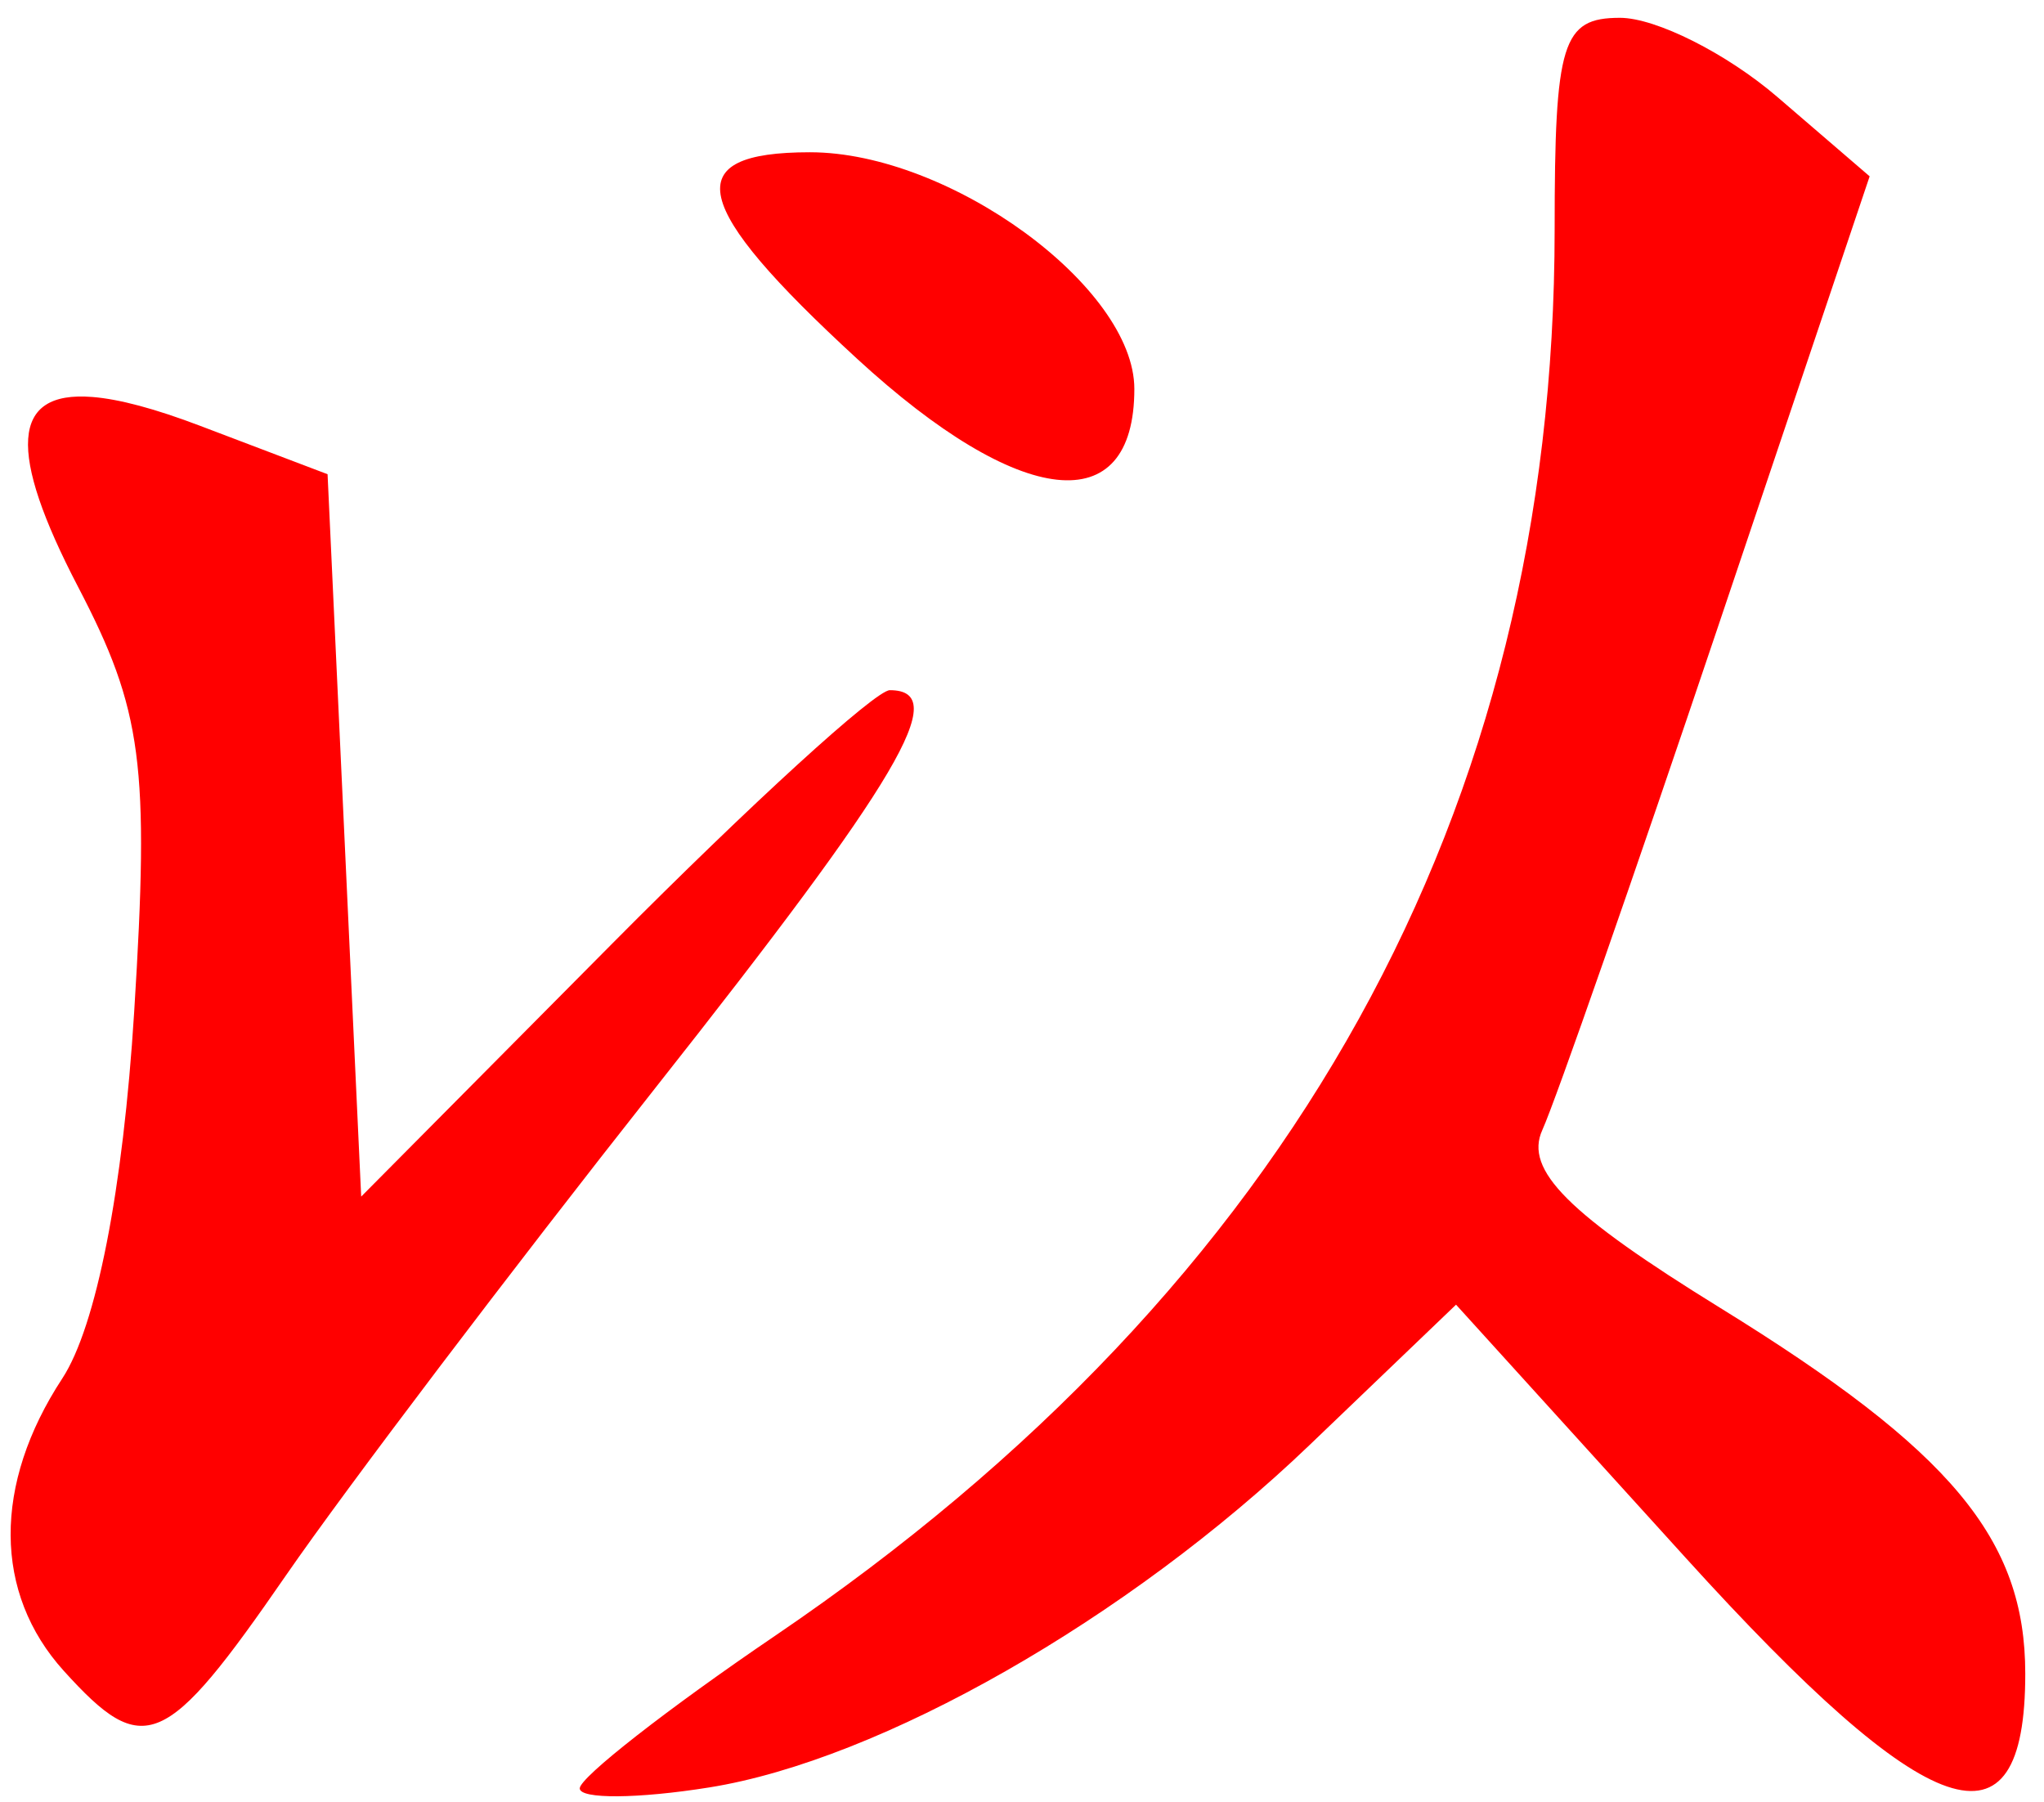 <?xml version="1.0" encoding="UTF-8" standalone="no"?>
<svg
   width="100%"
   height="100%"
   viewBox="0 0 76 67"
   version="1.1"
   xml:space="preserve"
   style="fill-rule:evenodd;clip-rule:evenodd;stroke-linejoin:round;stroke-miterlimit:2;"
   id="svg4932"
   sodipodi:docname="い_2.svg"
   inkscape:version="1.2.2 (b0a84865, 2022-12-01)"
   xmlns:inkscape="http://www.inkscape.org/namespaces/inkscape"
   xmlns:sodipodi="http://sodipodi.sourceforge.net/DTD/sodipodi-0.dtd"
   xmlns="http://www.w3.org/2000/svg"
   xmlns:svg="http://www.w3.org/2000/svg"><defs
   id="defs4936" /><sodipodi:namedview
   id="namedview4934"
   pagecolor="#ffffff"
   bordercolor="#000000"
   borderopacity="0.25"
   inkscape:showpageshadow="2"
   inkscape:pageopacity="0.0"
   inkscape:pagecheckerboard="0"
   inkscape:deskcolor="#d1d1d1"
   showgrid="false"
   inkscape:zoom="3.5223881"
   inkscape:cx="23.563559"
   inkscape:cy="33.641949"
   inkscape:current-layer="svg4932" />
    <g
   transform="matrix(1,0,0,1,-488,-310)"
   id="g4930">
        
        
        <g
   transform="matrix(1.25,0,0,1.25,21.431,298.58)"
   id="g4928">
            <path
   d="m 421.442,9.666 c -1.72,0 -1.943,0.726 -1.943,6.289 0,17.306 -7.807,31.392 -23.187,41.837 -3.197,2.171 -5.812,4.215 -5.812,4.54 0,0.325 1.733,0.311 3.853,-0.028 5.093,-0.814 12.461,-5.016 17.852,-10.181 l 4.361,-4.179 6.823,7.522 c 7.27,8.018 10.109,8.989 10.109,3.454 0,-4.002 -2.194,-6.632 -9.066,-10.875 -4.537,-2.8 -5.841,-4.105 -5.299,-5.297 0.395,-0.87 2.747,-7.609 5.227,-14.974 l 4.509,-13.393 -2.742,-2.358 c -1.508,-1.296 -3.616,-2.357 -4.685,-2.357 z m -24.093,3.999 c -3.933,0 -3.577,1.565 1.398,6.14 4.856,4.465 8.25,4.835 8.25,0.9 0,-3.031 -5.495,-7.04 -9.648,-7.04 z m -21.35,7.279 c -2.423,-0.193 -2.517,1.627 -0.422,5.647 1.916,3.676 2.128,5.284 1.669,12.651 -0.33,5.288 -1.129,9.356 -2.138,10.897 -2.065,3.152 -2.048,6.385 0.046,8.699 2.382,2.633 3.02,2.357 6.614,-2.851 1.777,-2.574 6.719,-9.094 10.981,-14.49 7.282,-9.219 8.821,-11.831 6.974,-11.831 -0.426,0 -4.139,3.389 -8.25,7.531 l -7.474,7.532 -0.5,-10.745 -0.5,-10.742 -3.797,-1.442 c -1.331,-0.505 -2.395,-0.792 -3.203,-0.856 z"
   style="fill:#ff0000;fill-rule:nonzero"
   id="path4926"
   sodipodi:nodetypes="sscsccccscccccsscsscccccccscccccc" />
        </g>
    </g>
</svg>
